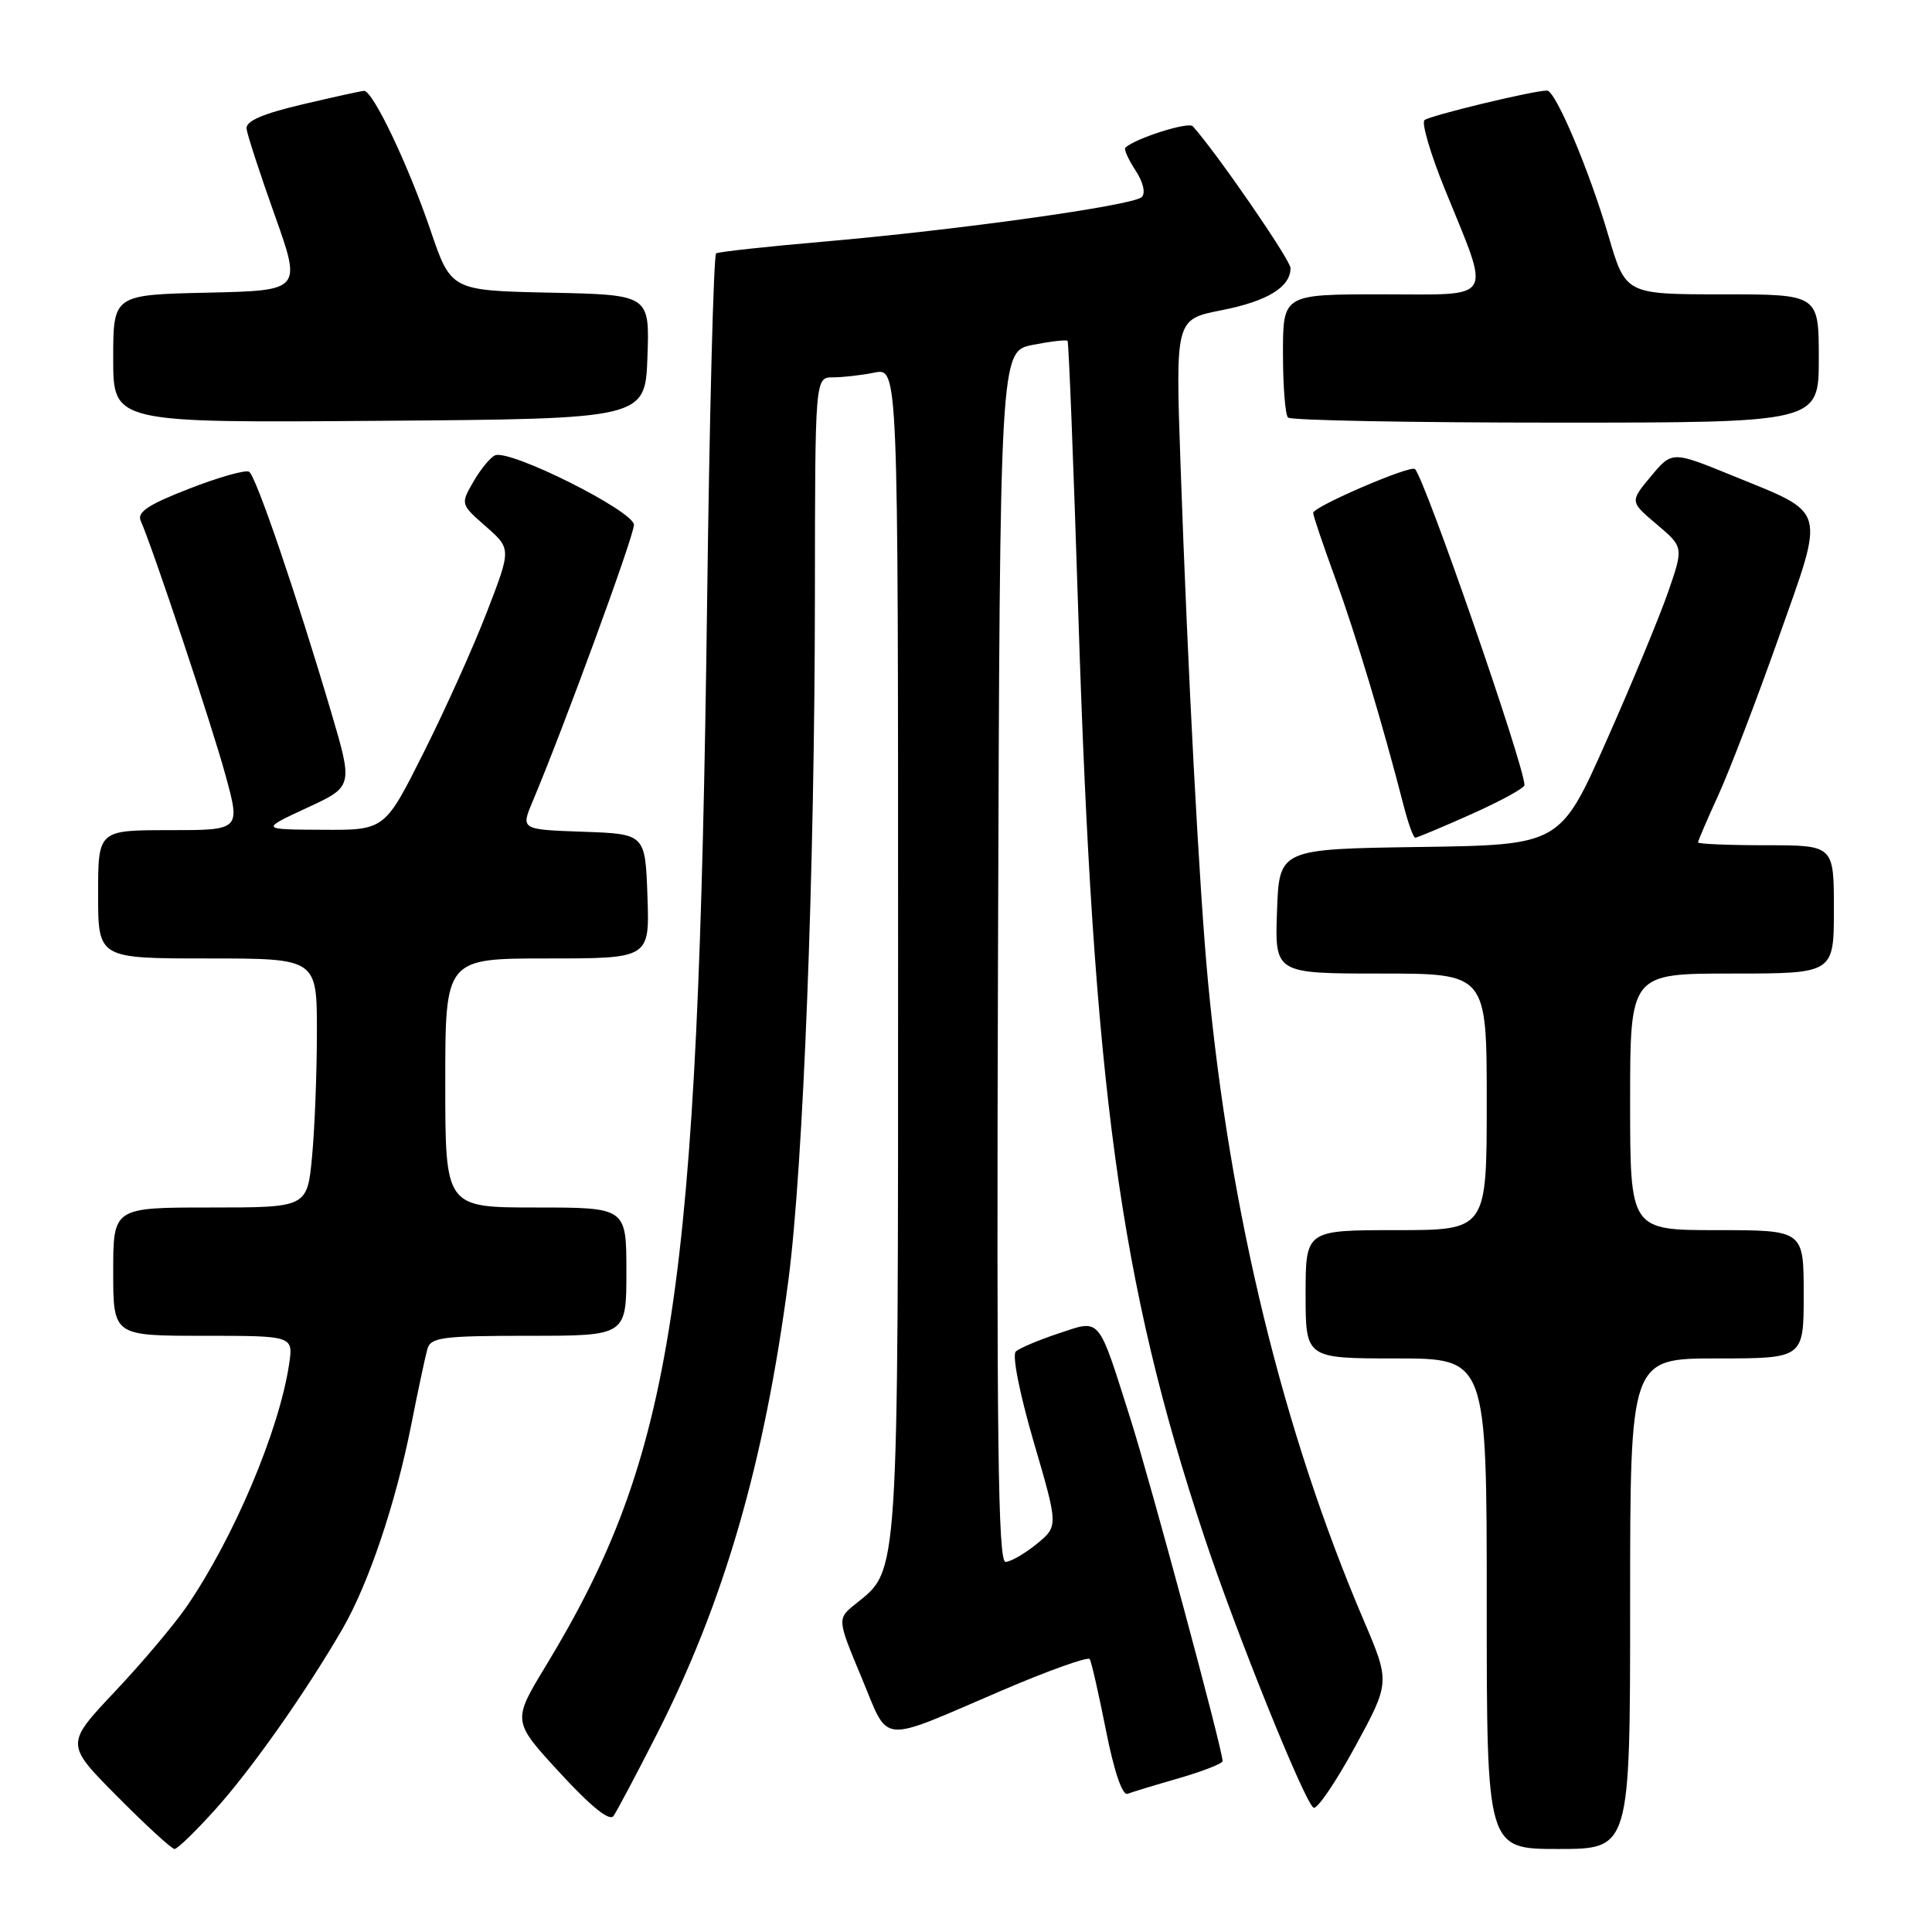 <?xml version="1.0" encoding="UTF-8" standalone="no"?>
<!DOCTYPE svg PUBLIC "-//W3C//DTD SVG 1.1//EN" "http://www.w3.org/Graphics/SVG/1.1/DTD/svg11.dtd" >
<svg xmlns="http://www.w3.org/2000/svg" xmlns:xlink="http://www.w3.org/1999/xlink" version="1.1" viewBox="0 0 256 256">
 <g >
 <path fill="currentColor"
d=" M 28.54 239.75 C 33.33 234.43 40.46 224.31 45.35 215.89 C 48.82 209.92 52.43 199.21 54.49 188.80 C 55.39 184.23 56.36 179.71 56.63 178.75 C 57.08 177.20 58.61 177.00 70.07 177.00 C 83.00 177.00 83.00 177.00 83.00 168.50 C 83.00 160.00 83.00 160.00 71.00 160.00 C 59.00 160.00 59.00 160.00 59.00 143.50 C 59.00 127.00 59.00 127.00 72.54 127.00 C 86.08 127.00 86.08 127.00 85.79 118.75 C 85.50 110.50 85.50 110.50 77.25 110.21 C 69.01 109.92 69.01 109.92 70.57 106.21 C 74.69 96.44 84.00 71.03 84.00 69.55 C 84.00 67.73 67.64 59.53 65.61 60.33 C 65.00 60.58 63.71 62.13 62.75 63.79 C 61.01 66.80 61.01 66.80 64.38 69.76 C 67.75 72.72 67.75 72.72 64.51 81.11 C 62.73 85.73 58.95 94.12 56.12 99.75 C 50.98 110.00 50.98 110.00 42.74 109.95 C 34.50 109.91 34.50 109.91 40.64 107.06 C 46.79 104.22 46.79 104.22 43.88 94.36 C 39.25 78.71 33.92 63.07 33.01 62.51 C 32.55 62.22 28.98 63.23 25.08 64.75 C 19.67 66.85 18.14 67.86 18.64 69.00 C 20.24 72.60 28.09 96.14 29.89 102.75 C 31.87 110.00 31.87 110.00 22.44 110.00 C 13.00 110.00 13.00 110.00 13.00 118.50 C 13.00 127.00 13.00 127.00 27.50 127.00 C 42.00 127.00 42.00 127.00 41.99 136.75 C 41.99 142.11 41.70 149.54 41.35 153.25 C 40.71 160.00 40.71 160.00 27.86 160.00 C 15.00 160.00 15.00 160.00 15.00 168.50 C 15.00 177.00 15.00 177.00 26.94 177.00 C 38.87 177.00 38.87 177.00 38.31 180.75 C 36.99 189.56 31.00 203.73 24.74 212.87 C 23.09 215.27 18.80 220.36 15.20 224.17 C 8.66 231.11 8.66 231.11 15.55 238.05 C 19.34 241.87 22.75 245.00 23.13 245.00 C 23.51 245.00 25.94 242.64 28.54 239.75 Z  M 216.00 212.50 C 216.00 180.00 216.00 180.00 227.50 180.00 C 239.00 180.00 239.00 180.00 239.00 171.50 C 239.00 163.00 239.00 163.00 227.50 163.00 C 216.00 163.00 216.00 163.00 216.00 146.00 C 216.00 129.00 216.00 129.00 229.50 129.00 C 243.00 129.00 243.00 129.00 243.00 120.50 C 243.00 112.00 243.00 112.00 234.00 112.00 C 229.05 112.00 225.00 111.83 225.00 111.62 C 225.00 111.41 226.20 108.61 227.67 105.40 C 229.14 102.19 232.74 92.80 235.66 84.55 C 241.88 66.97 242.23 68.20 229.53 63.01 C 221.56 59.76 221.56 59.76 218.76 63.11 C 215.96 66.47 215.96 66.47 219.53 69.48 C 223.09 72.50 223.09 72.50 221.03 78.46 C 219.89 81.74 216.21 90.62 212.85 98.19 C 206.73 111.96 206.73 111.96 188.11 112.23 C 169.50 112.50 169.50 112.50 169.21 120.75 C 168.92 129.00 168.92 129.00 182.96 129.00 C 197.00 129.00 197.00 129.00 197.00 146.00 C 197.00 163.00 197.00 163.00 185.00 163.00 C 173.00 163.00 173.00 163.00 173.00 171.50 C 173.00 180.00 173.00 180.00 185.00 180.00 C 197.00 180.00 197.00 180.00 197.00 212.50 C 197.00 245.00 197.00 245.00 206.50 245.00 C 216.00 245.00 216.00 245.00 216.00 212.50 Z  M 86.98 229.90 C 95.94 212.31 101.28 193.89 104.47 169.61 C 106.45 154.46 107.96 115.41 107.98 78.75 C 108.00 50.00 108.00 50.00 110.38 50.00 C 111.68 50.00 114.16 49.72 115.88 49.37 C 119.00 48.75 119.00 48.75 119.00 125.91 C 119.00 209.93 119.13 207.91 113.40 212.50 C 110.91 214.50 110.91 214.50 114.15 222.26 C 117.91 231.26 116.18 231.10 132.75 224.00 C 138.93 221.35 144.18 219.48 144.40 219.84 C 144.62 220.20 145.59 224.46 146.55 229.30 C 147.62 234.72 148.72 237.94 149.40 237.69 C 150.00 237.46 153.09 236.52 156.25 235.61 C 159.41 234.69 162.00 233.68 162.00 233.35 C 162.00 231.84 152.47 196.46 149.79 188.00 C 145.41 174.21 145.92 174.82 140.25 176.69 C 137.64 177.56 135.10 178.63 134.60 179.08 C 134.09 179.55 135.09 184.61 136.97 191.06 C 140.24 202.23 140.24 202.23 137.37 204.58 C 135.79 205.87 133.93 206.94 133.24 206.96 C 132.24 206.99 132.04 190.64 132.24 126.78 C 132.50 46.56 132.50 46.56 136.84 45.70 C 139.23 45.23 141.31 44.99 141.46 45.17 C 141.61 45.35 142.25 61.48 142.87 81.00 C 144.88 144.19 148.36 169.81 159.53 203.50 C 163.74 216.21 172.84 238.78 174.05 239.53 C 174.50 239.81 176.97 236.19 179.54 231.48 C 184.20 222.92 184.20 222.92 180.70 214.71 C 170.00 189.66 162.96 160.76 160.06 130.00 C 158.92 117.96 157.39 89.17 156.42 61.40 C 155.76 42.31 155.76 42.31 161.85 41.11 C 167.95 39.91 171.00 38.04 171.00 35.52 C 171.00 34.45 161.13 20.13 158.05 16.73 C 157.48 16.09 150.43 18.33 149.11 19.57 C 148.90 19.77 149.51 21.12 150.46 22.58 C 151.48 24.13 151.82 25.58 151.29 26.11 C 150.17 27.23 126.92 30.48 109.00 32.03 C 101.58 32.67 95.23 33.37 94.89 33.57 C 94.56 33.78 94.01 54.77 93.69 80.22 C 92.51 171.62 89.30 192.76 72.30 220.78 C 67.88 228.06 67.88 228.06 74.19 234.91 C 78.32 239.40 80.77 241.37 81.29 240.63 C 81.73 240.01 84.29 235.18 86.98 229.90 Z  M 194.99 107.87 C 198.85 106.14 202.00 104.42 202.00 104.03 C 202.00 101.51 188.83 63.49 187.49 62.15 C 186.92 61.58 174.00 67.14 174.00 67.96 C 174.00 68.32 175.33 72.26 176.96 76.71 C 179.65 84.11 183.19 95.87 185.99 106.75 C 186.59 109.09 187.28 111.00 187.53 111.00 C 187.78 111.00 191.14 109.59 194.99 107.87 Z  M 85.79 47.28 C 86.08 39.06 86.08 39.06 72.92 38.78 C 59.76 38.50 59.76 38.50 57.04 30.50 C 54.06 21.76 49.39 11.98 48.23 12.04 C 47.83 12.06 44.12 12.88 40.00 13.85 C 34.75 15.09 32.55 16.05 32.67 17.06 C 32.76 17.85 34.44 23.00 36.40 28.50 C 39.96 38.50 39.96 38.50 27.48 38.78 C 15.00 39.06 15.00 39.06 15.00 47.54 C 15.00 56.03 15.00 56.03 50.25 55.76 C 85.50 55.50 85.50 55.50 85.79 47.28 Z  M 241.00 47.50 C 241.00 39.00 241.00 39.00 228.20 39.00 C 215.40 39.00 215.40 39.00 213.13 31.25 C 210.59 22.58 206.12 12.00 204.99 12.00 C 203.17 12.00 189.42 15.32 188.75 15.92 C 188.34 16.29 189.55 20.40 191.44 25.05 C 197.58 40.18 198.28 39.00 183.11 39.00 C 170.00 39.00 170.00 39.00 170.00 46.83 C 170.00 51.14 170.30 54.97 170.67 55.33 C 171.03 55.70 187.01 56.00 206.17 56.00 C 241.00 56.00 241.00 56.00 241.00 47.50 Z "/>
</g>
</svg>